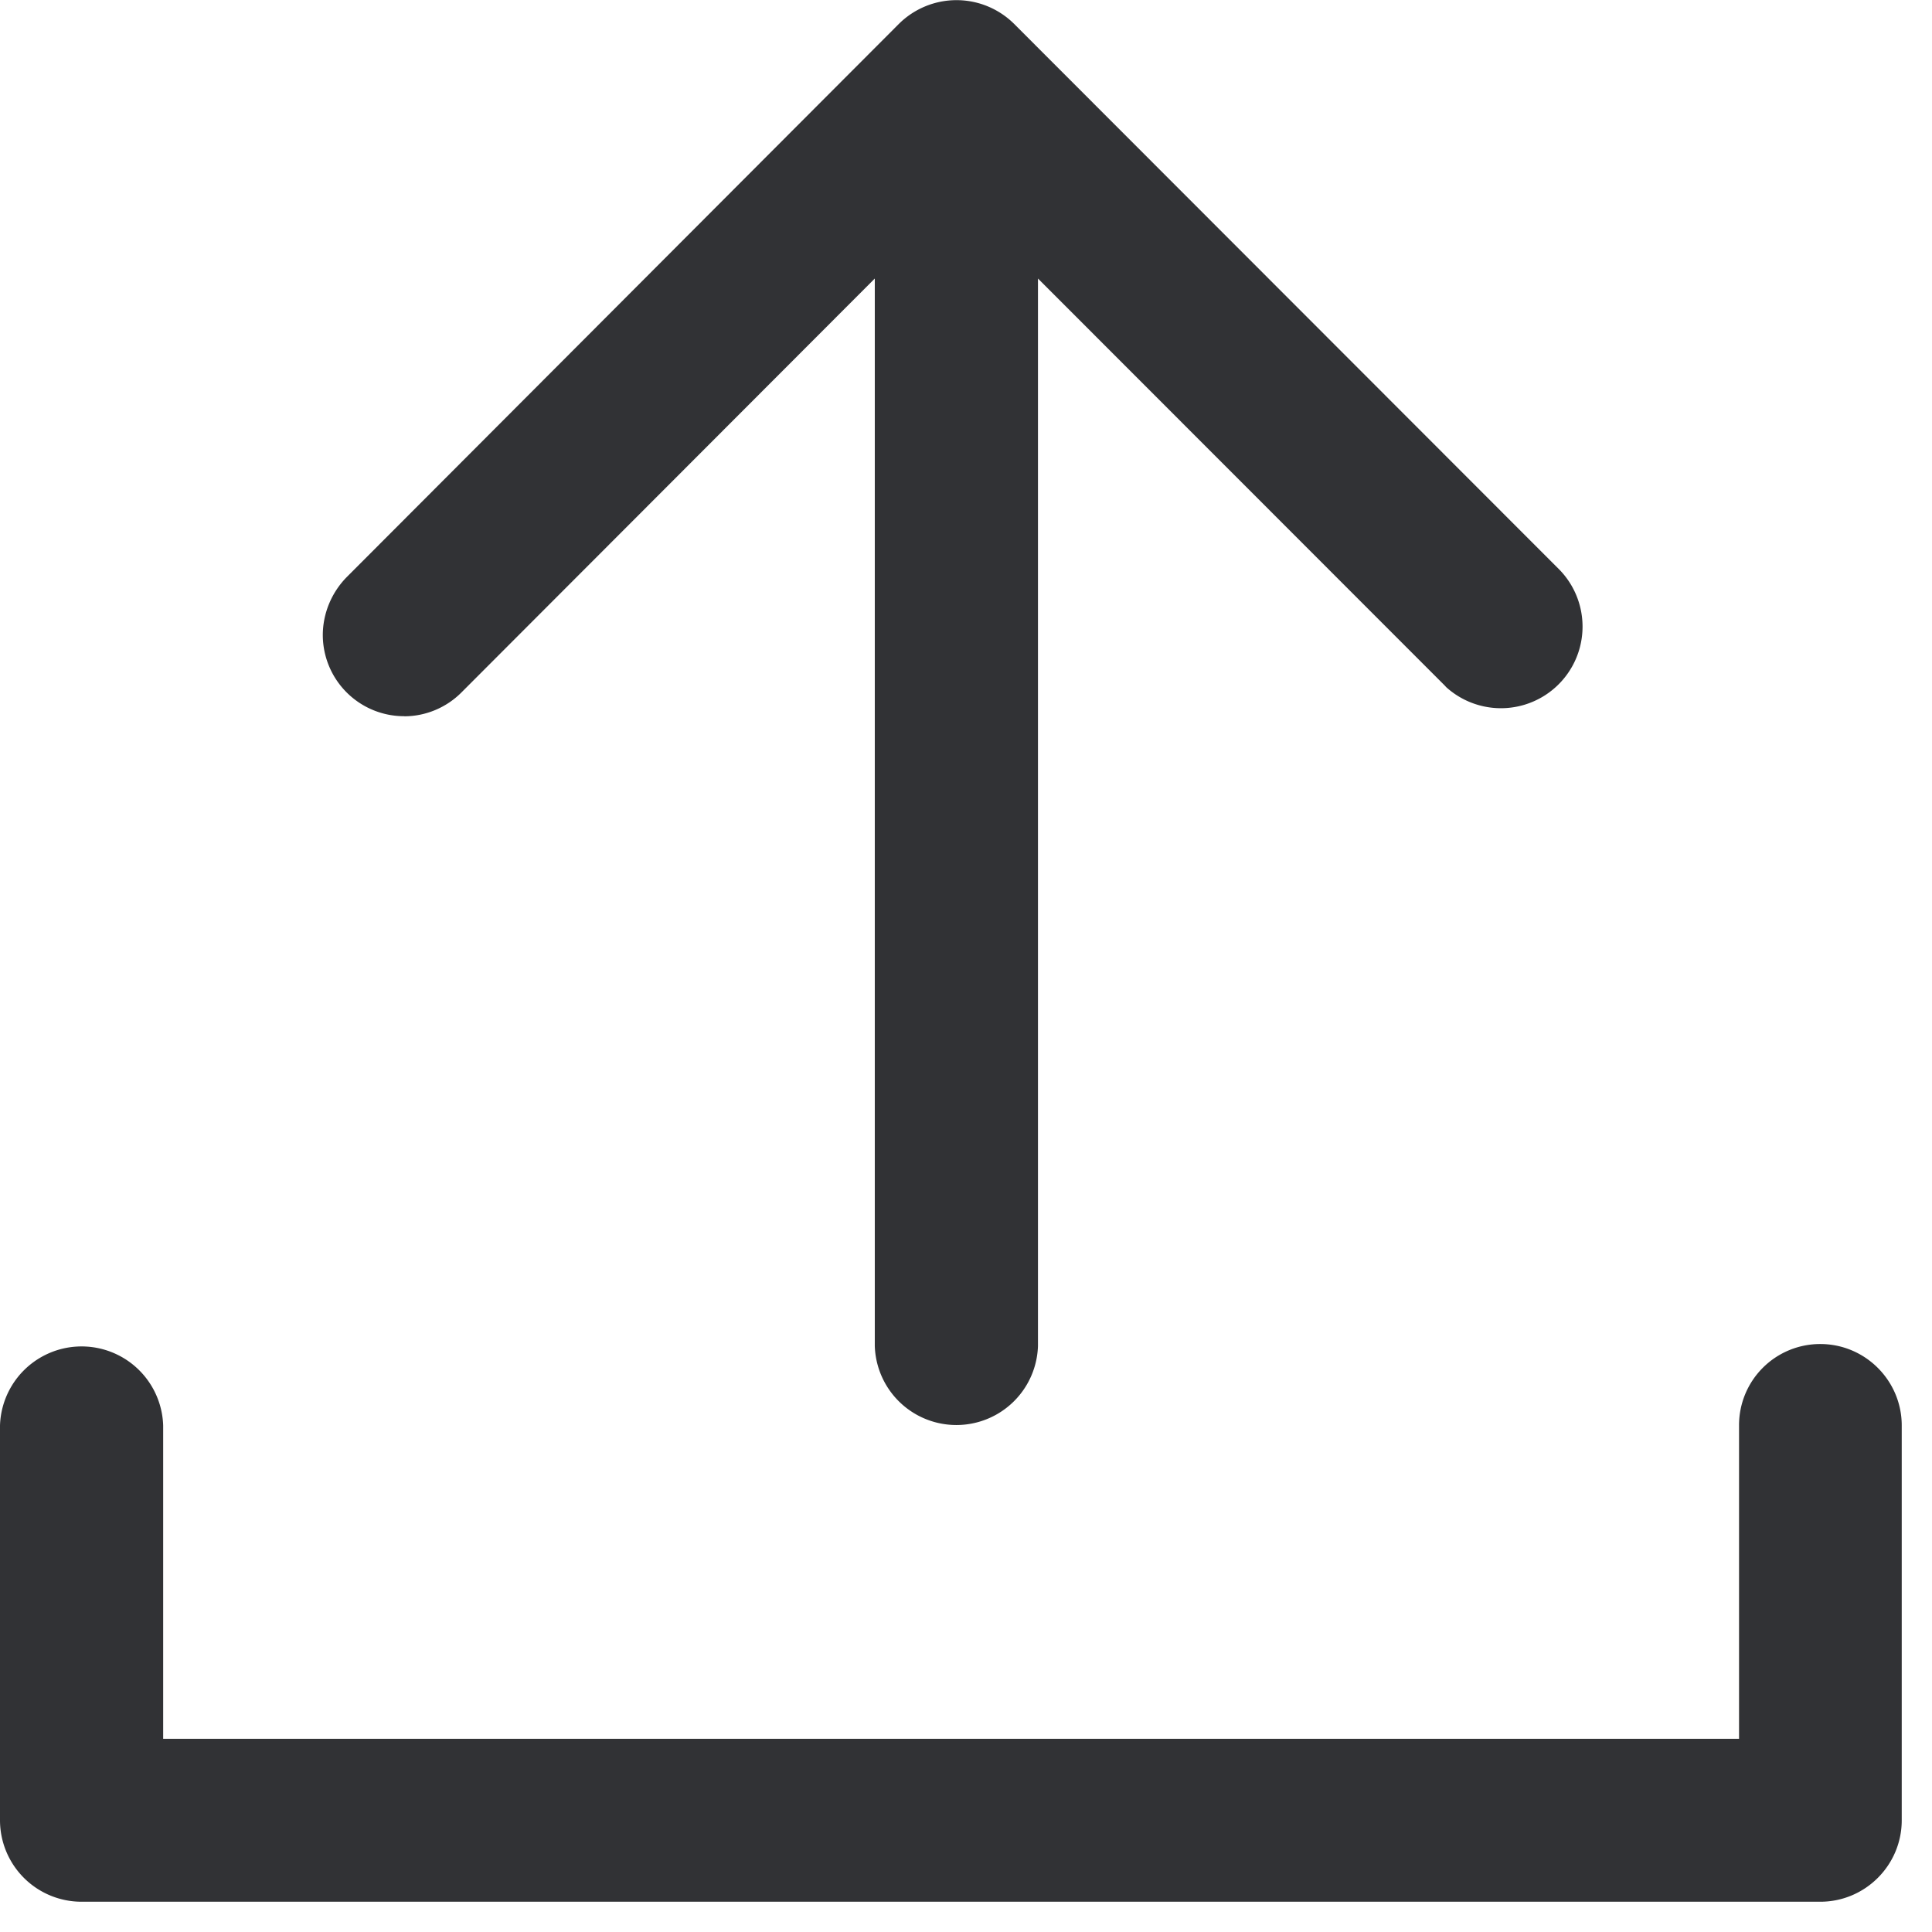 <svg width="24" height="24" xmlns="http://www.w3.org/2000/svg"><path d="M5.022 8.897A1.01 1.01 0 014.01 7.89c0-.269.108-.528.296-.72l6.86-6.873a1.016 1.016 0 011.432 0l6.78 6.786a1.014 1.014 0 01-1.405 1.46c-.01-.008-.017-.018-.027-.028L12.894 3.46v13.26a1.014 1.014 0 01-2.027 0V3.46l-5.133 5.14c-.188.19-.447.298-.712.298zm17.59 7.799c.558 0 1.012.454 1.012 1.012v4.904c0 .558-.454 1.012-1.012 1.012h-21.6A1.013 1.013 0 010 22.612v-4.904a1.014 1.014 0 012.027 0V21.6h19.576v-3.892a1.008 1.008 0 011.009-1.012z" fill="#313235" fill-rule="nonzero"/></svg>